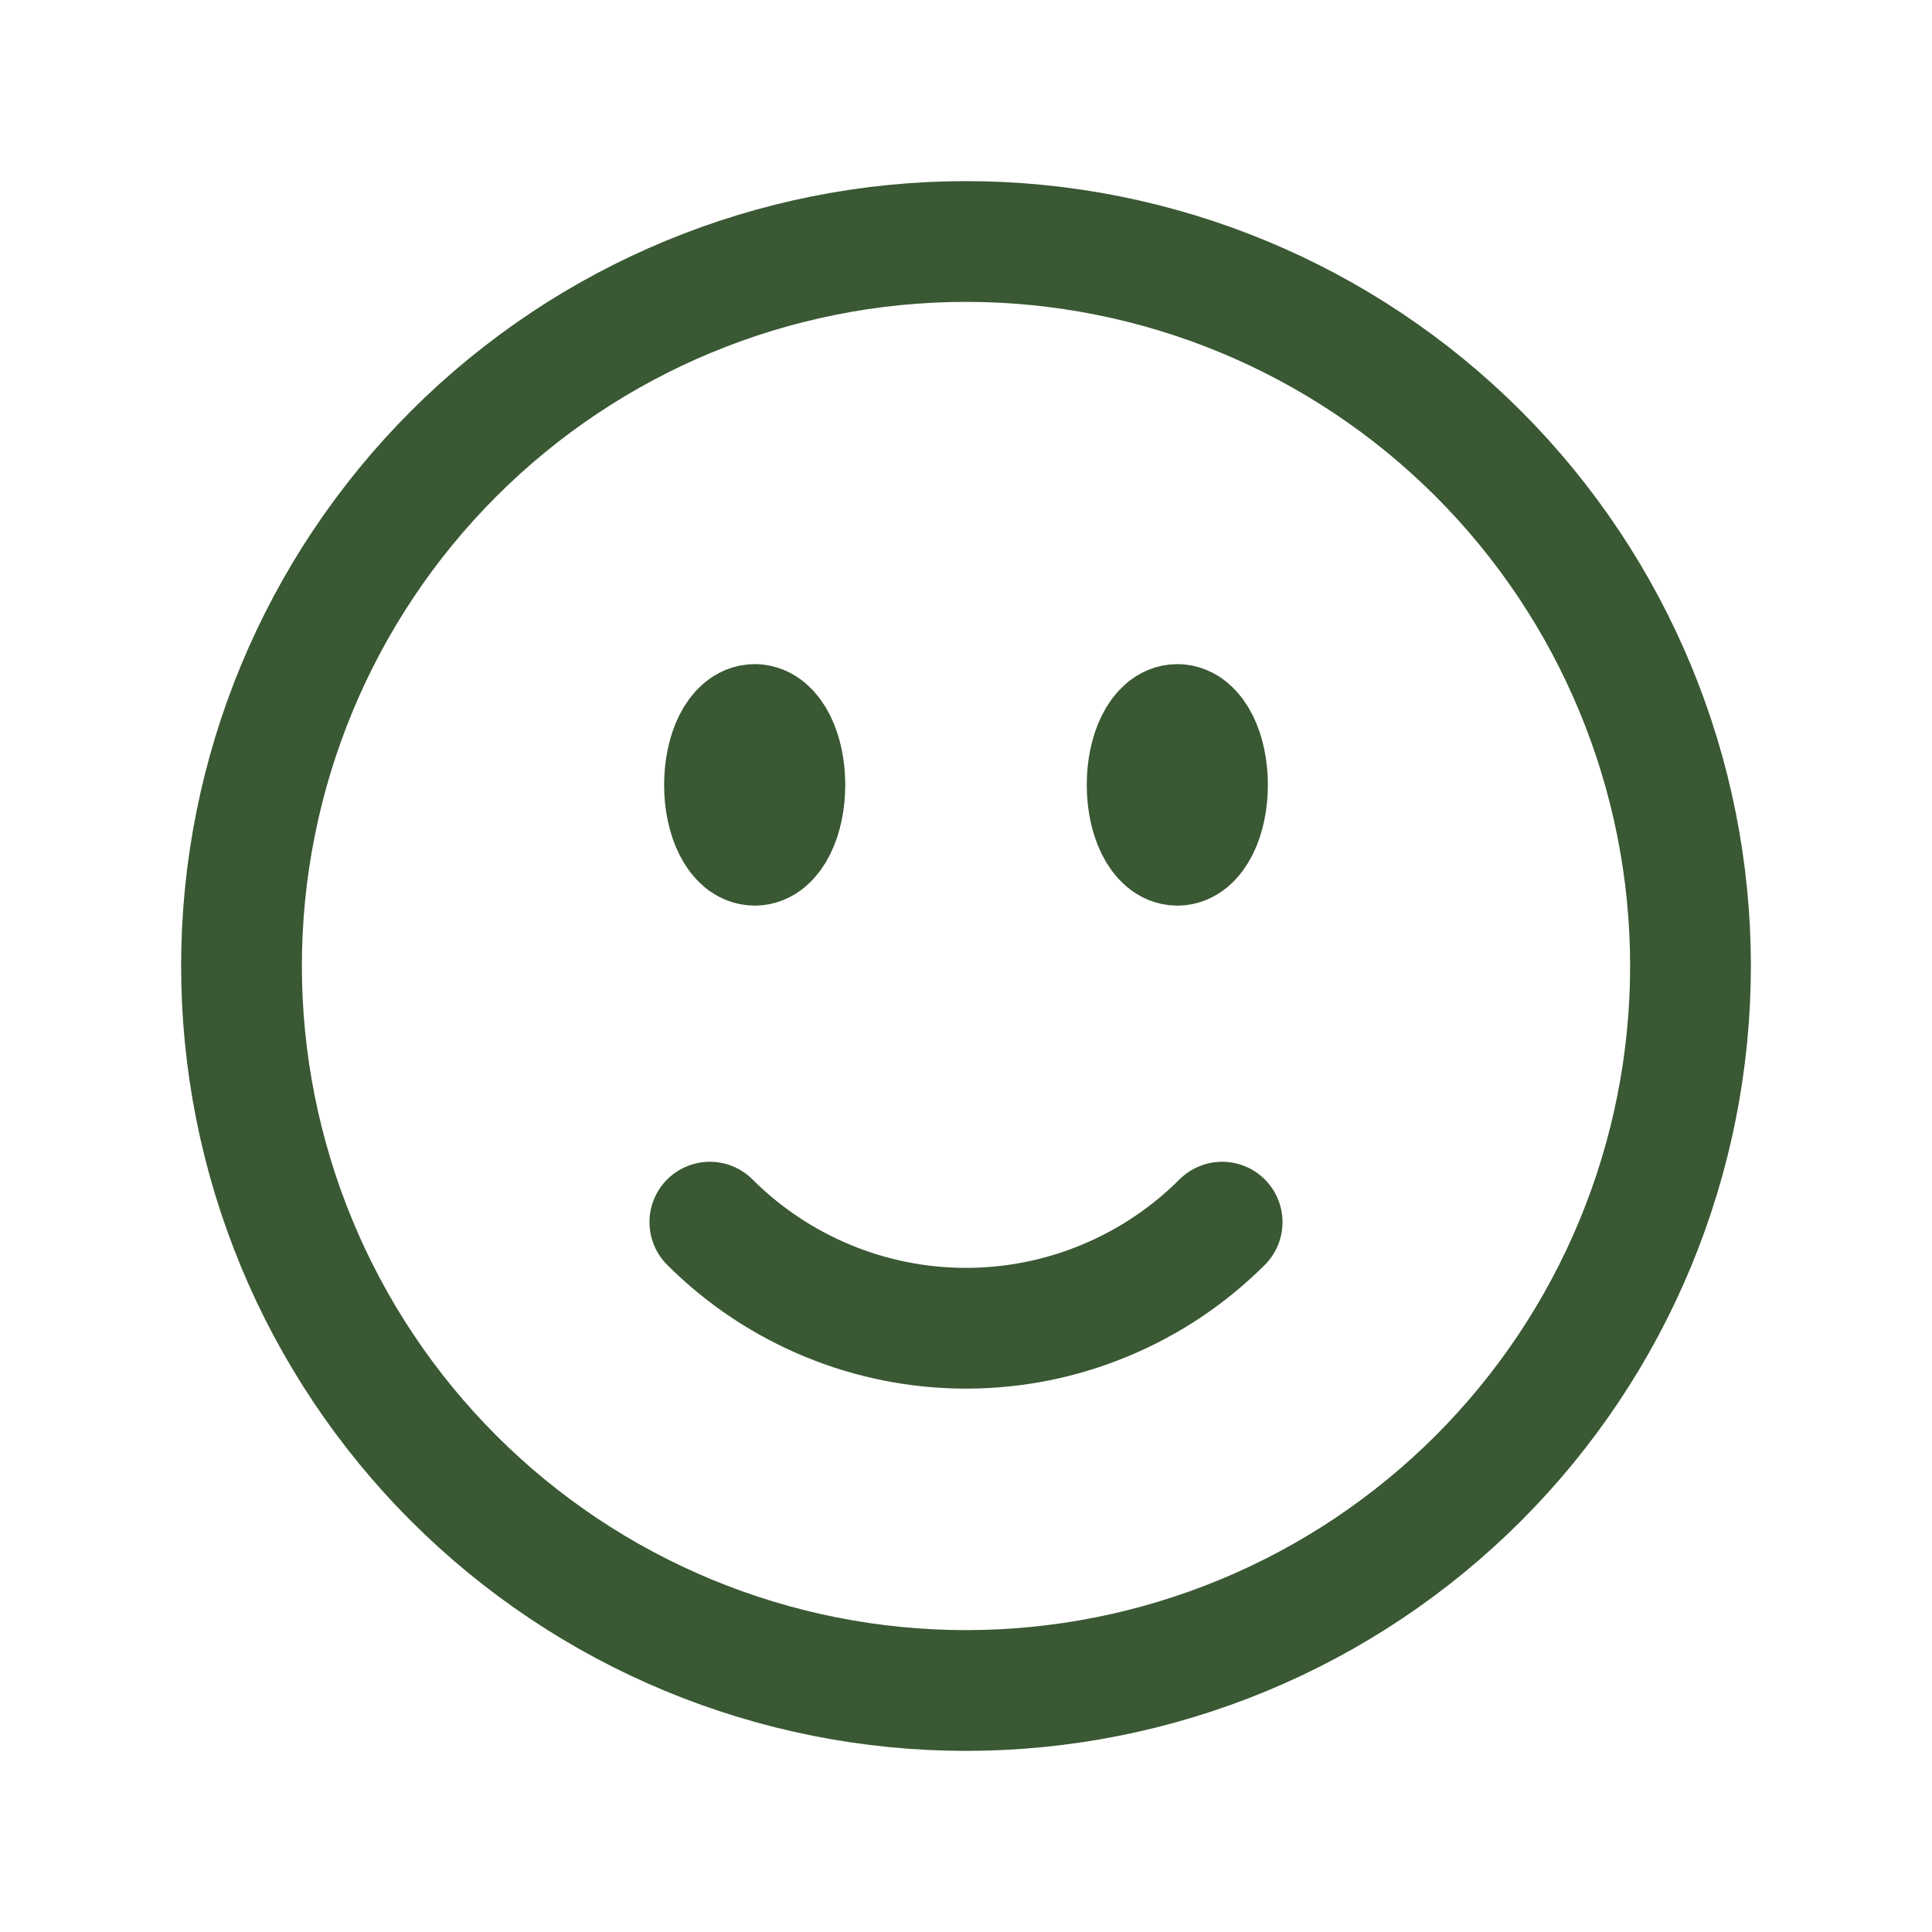 <svg width="24" height="24" viewBox="0 0 24 24" fill="none" xmlns="http://www.w3.org/2000/svg">
<path d="M15.182 15.182C14.764 15.6 14.268 15.931 13.722 16.157C13.176 16.384 12.591 16.5 12 16.5C11.409 16.5 10.824 16.384 10.278 16.157C9.732 15.931 9.236 15.6 8.818 15.182M21 12C21 13.182 20.767 14.352 20.315 15.444C19.863 16.536 19.2 17.528 18.364 18.364C17.528 19.2 16.536 19.863 15.444 20.315C14.352 20.767 13.182 21 12 21C10.818 21 9.648 20.767 8.556 20.315C7.464 19.863 6.472 19.2 5.636 18.364C4.8 17.528 4.137 16.536 3.685 15.444C3.233 14.352 3 13.182 3 12C3 9.613 3.948 7.324 5.636 5.636C7.324 3.948 9.613 3 12 3C14.387 3 16.676 3.948 18.364 5.636C20.052 7.324 21 9.613 21 12ZM9.75 9.75C9.75 10.164 9.582 10.5 9.375 10.5C9.168 10.5 9 10.164 9 9.75C9 9.336 9.168 9 9.375 9C9.582 9 9.75 9.336 9.75 9.75ZM9.375 9.75H9.383V9.765H9.375V9.75ZM15 9.75C15 10.164 14.832 10.5 14.625 10.5C14.418 10.5 14.25 10.164 14.25 9.75C14.25 9.336 14.418 9 14.625 9C14.832 9 15 9.336 15 9.75ZM14.625 9.75H14.633V9.765H14.625V9.75Z" stroke="#395833" stroke-width="1.5" stroke-linecap="round" stroke-linejoin="round"/>
</svg>
